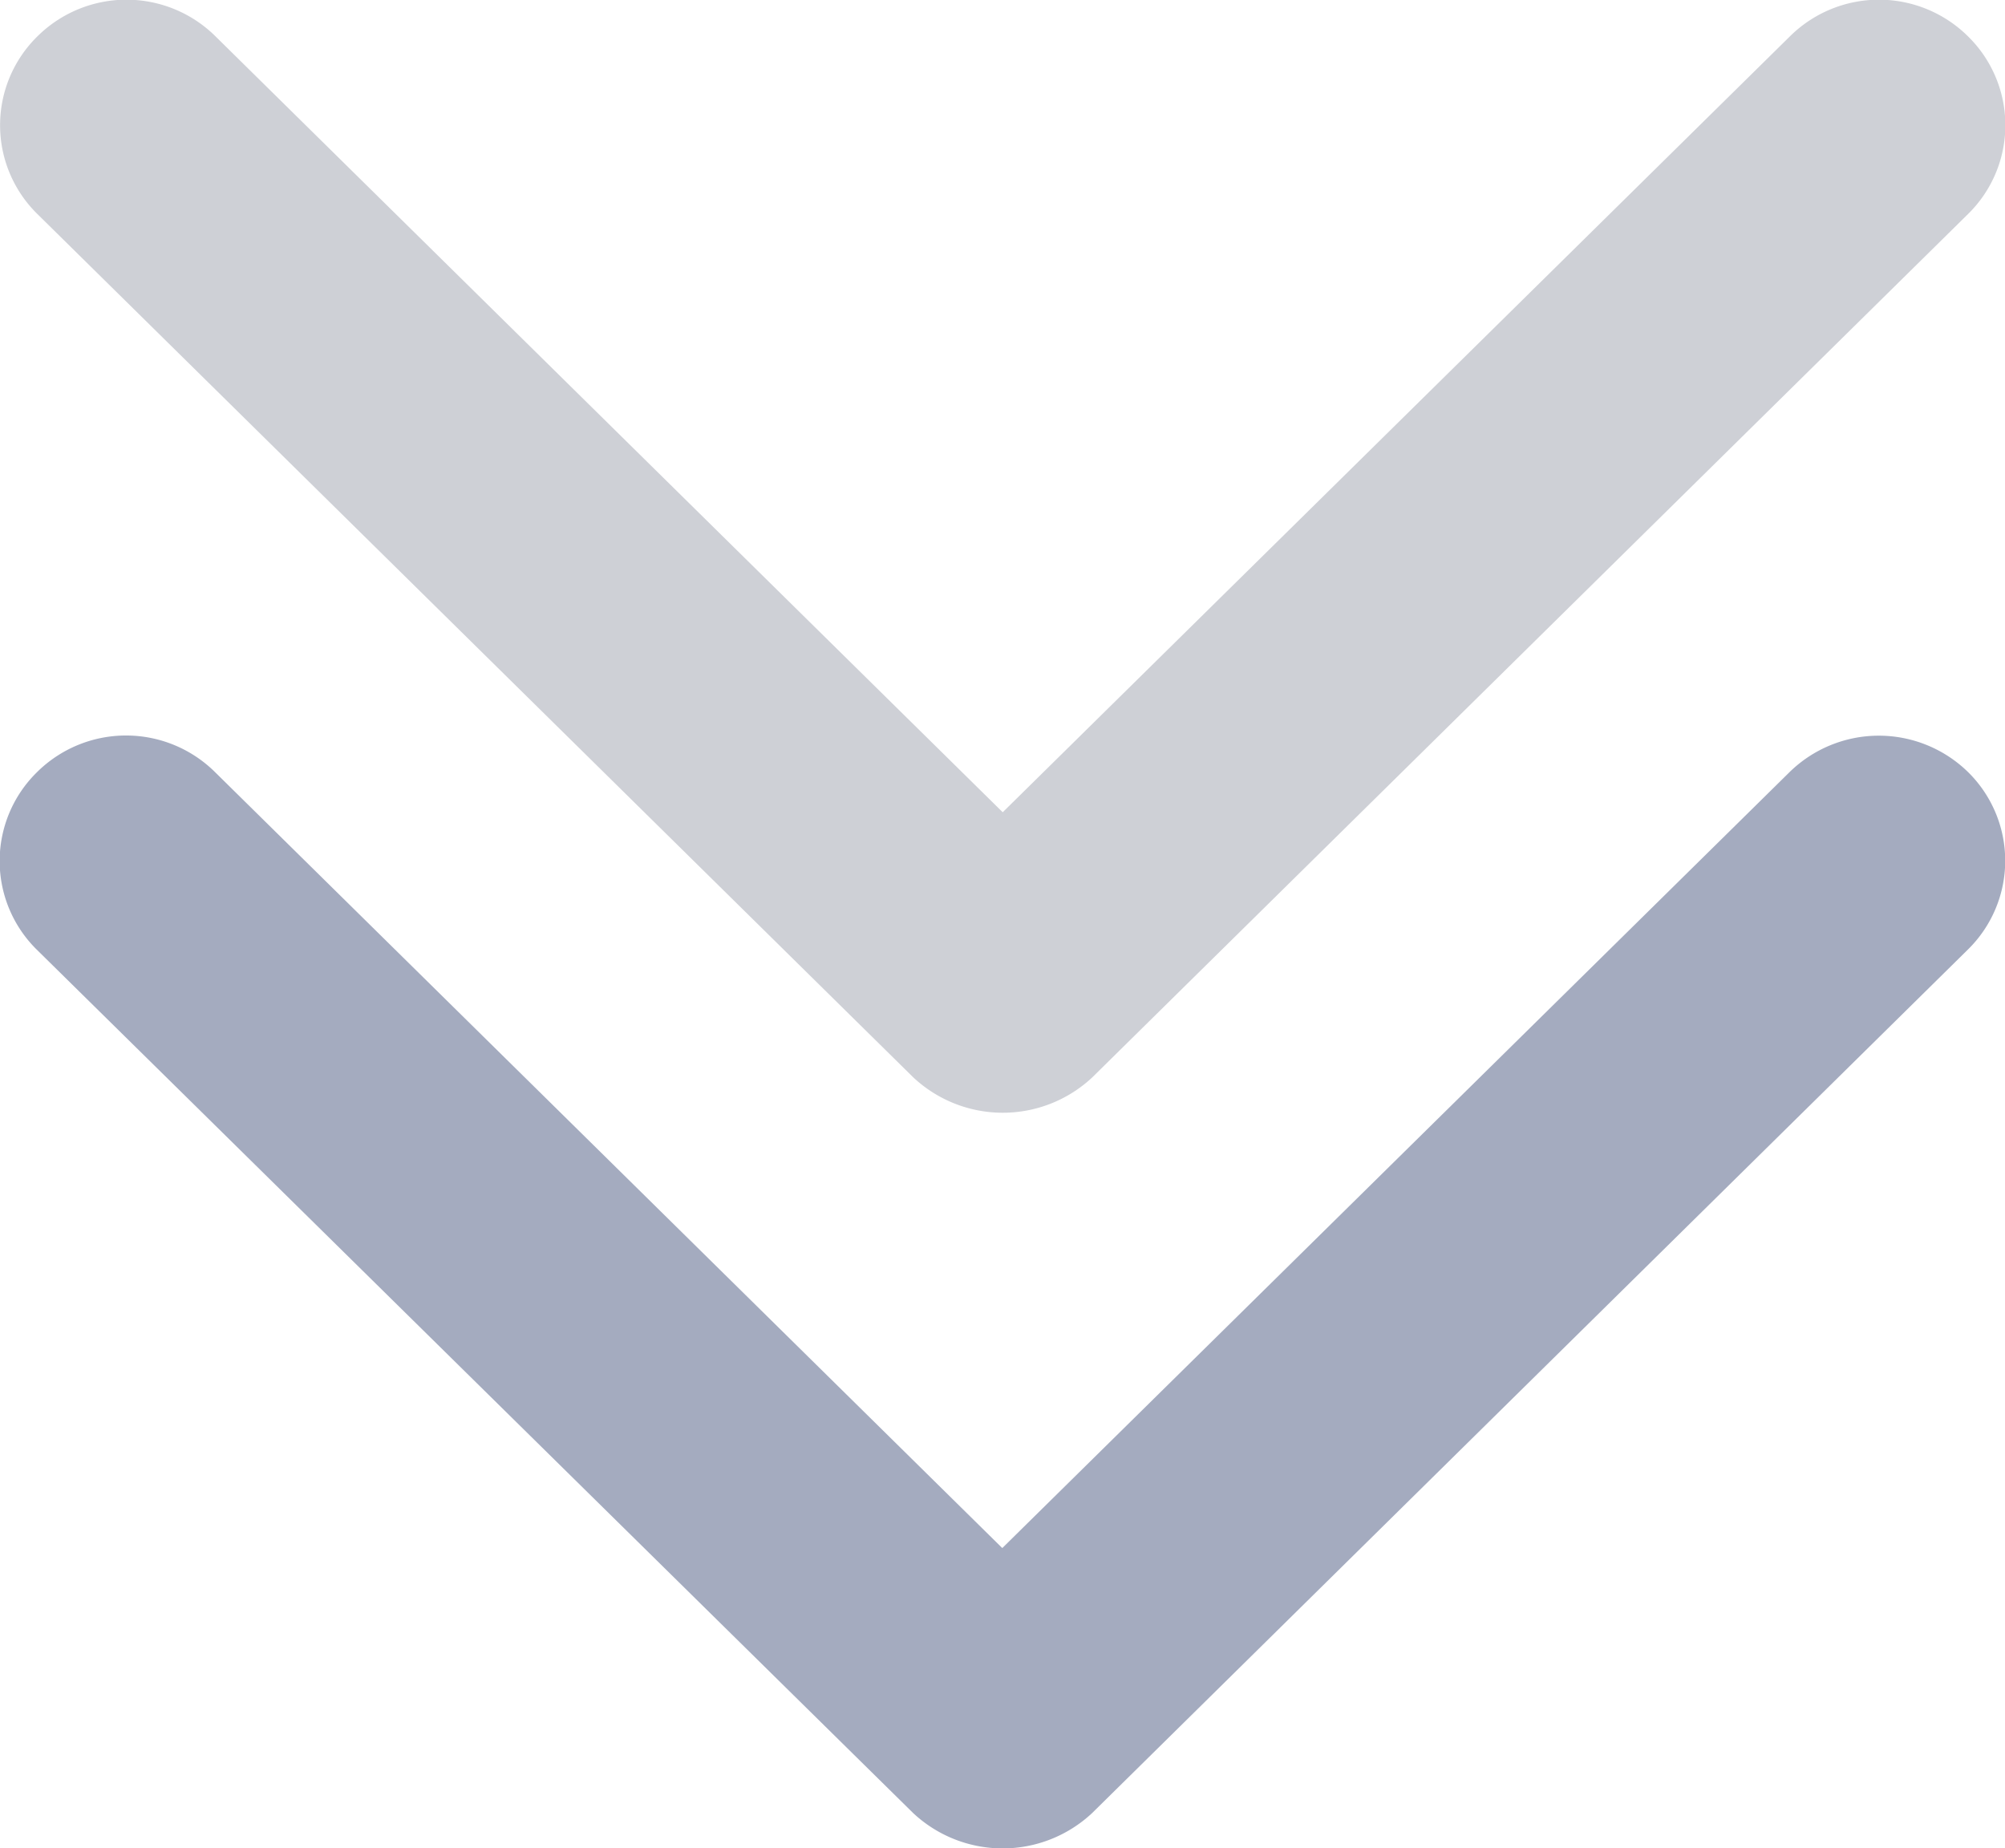 <svg xmlns="http://www.w3.org/2000/svg" width="14.269" height="13.153" viewBox="0 0 14.269 13.153">
  <g id="download" transform="translate(0 -1.786)">
    <g id="Double_Chevron_Down" transform="translate(0 0.786)">
      <path id="Path_4712" data-name="Path 4712" d="M12.734,85.248l-5.6,5.519-5.6-5.519a.9.9,0,0,0-1.272,0,.885.885,0,0,0,0,1.26L6.5,92.653a.932.932,0,0,0,1.273,0l6.235-6.147a.885.885,0,0,0,0-1.26A.908.908,0,0,0,12.734,85.248Z" transform="translate(-0.001 -78.751)" fill="#a4abbf"/>
      <path id="Path_4713" data-name="Path 4713" d="M6.5,8.453a.932.932,0,0,0,1.273,0l6.235-6.146a.885.885,0,0,0,0-1.26.9.9,0,0,0-1.272,0l-5.6,5.519-5.6-5.519a.9.9,0,0,0-1.272,0,.885.885,0,0,0,0,1.26Z" transform="translate(0 0.214)" fill="#ced0d6"/>
    </g>
  </g>
</svg>

